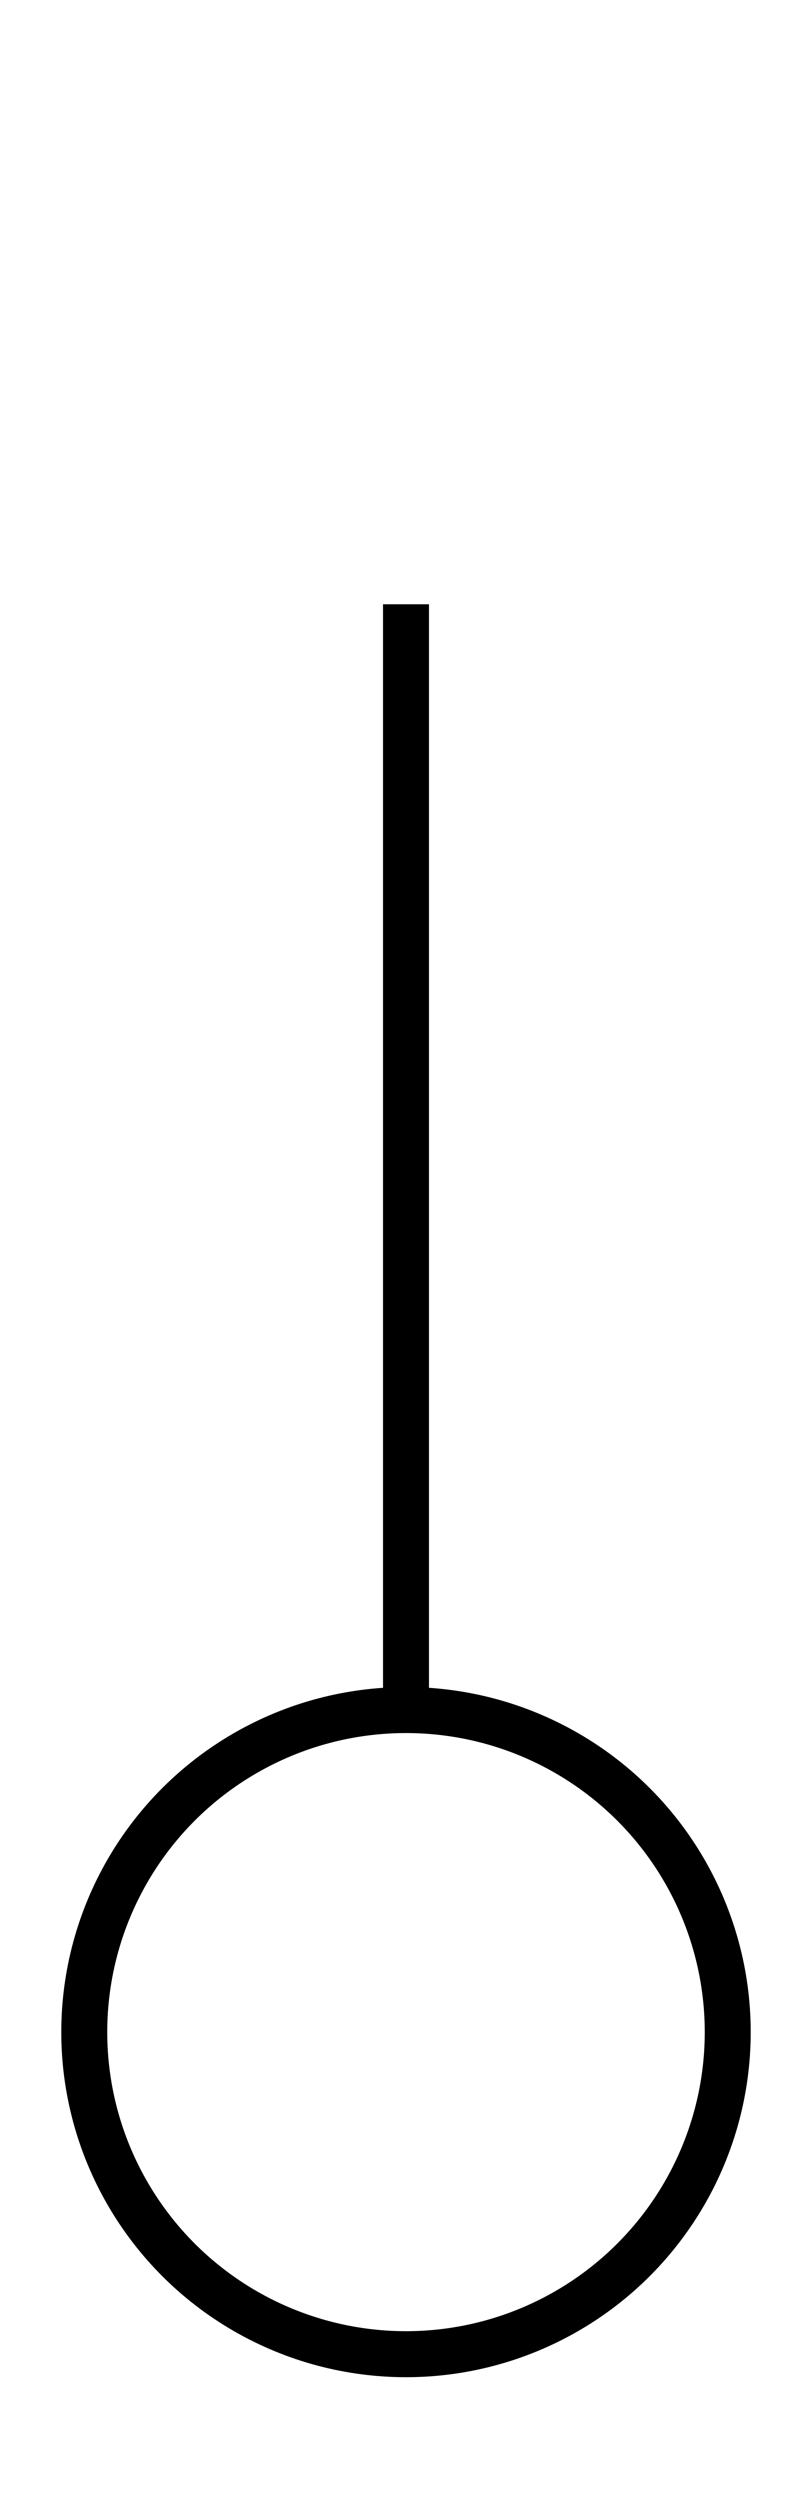 <?xml version="1.0" encoding="utf-8"?>
<!-- Generator: Adobe Illustrator 24.3.0, SVG Export Plug-In . SVG Version: 6.00 Build 0)  -->
<svg version="1.1" id="Layer_1" xmlns="http://www.w3.org/2000/svg" xmlns:xlink="http://www.w3.org/1999/xlink" x="0px" y="0px"
	 viewBox="0 0 53 163" style="enable-background:new 0 0 53 163;" xml:space="preserve">
<style type="text/css">
	.st0{fill:none;stroke:#000000;stroke-width:3;}
</style>
<g>
	<path class="st0" d="M26.5,39.4v71.3"/>
</g>
<g>
	<circle class="st0" cx="26.5" cy="132.5" r="21"/>
</g>
</svg>
